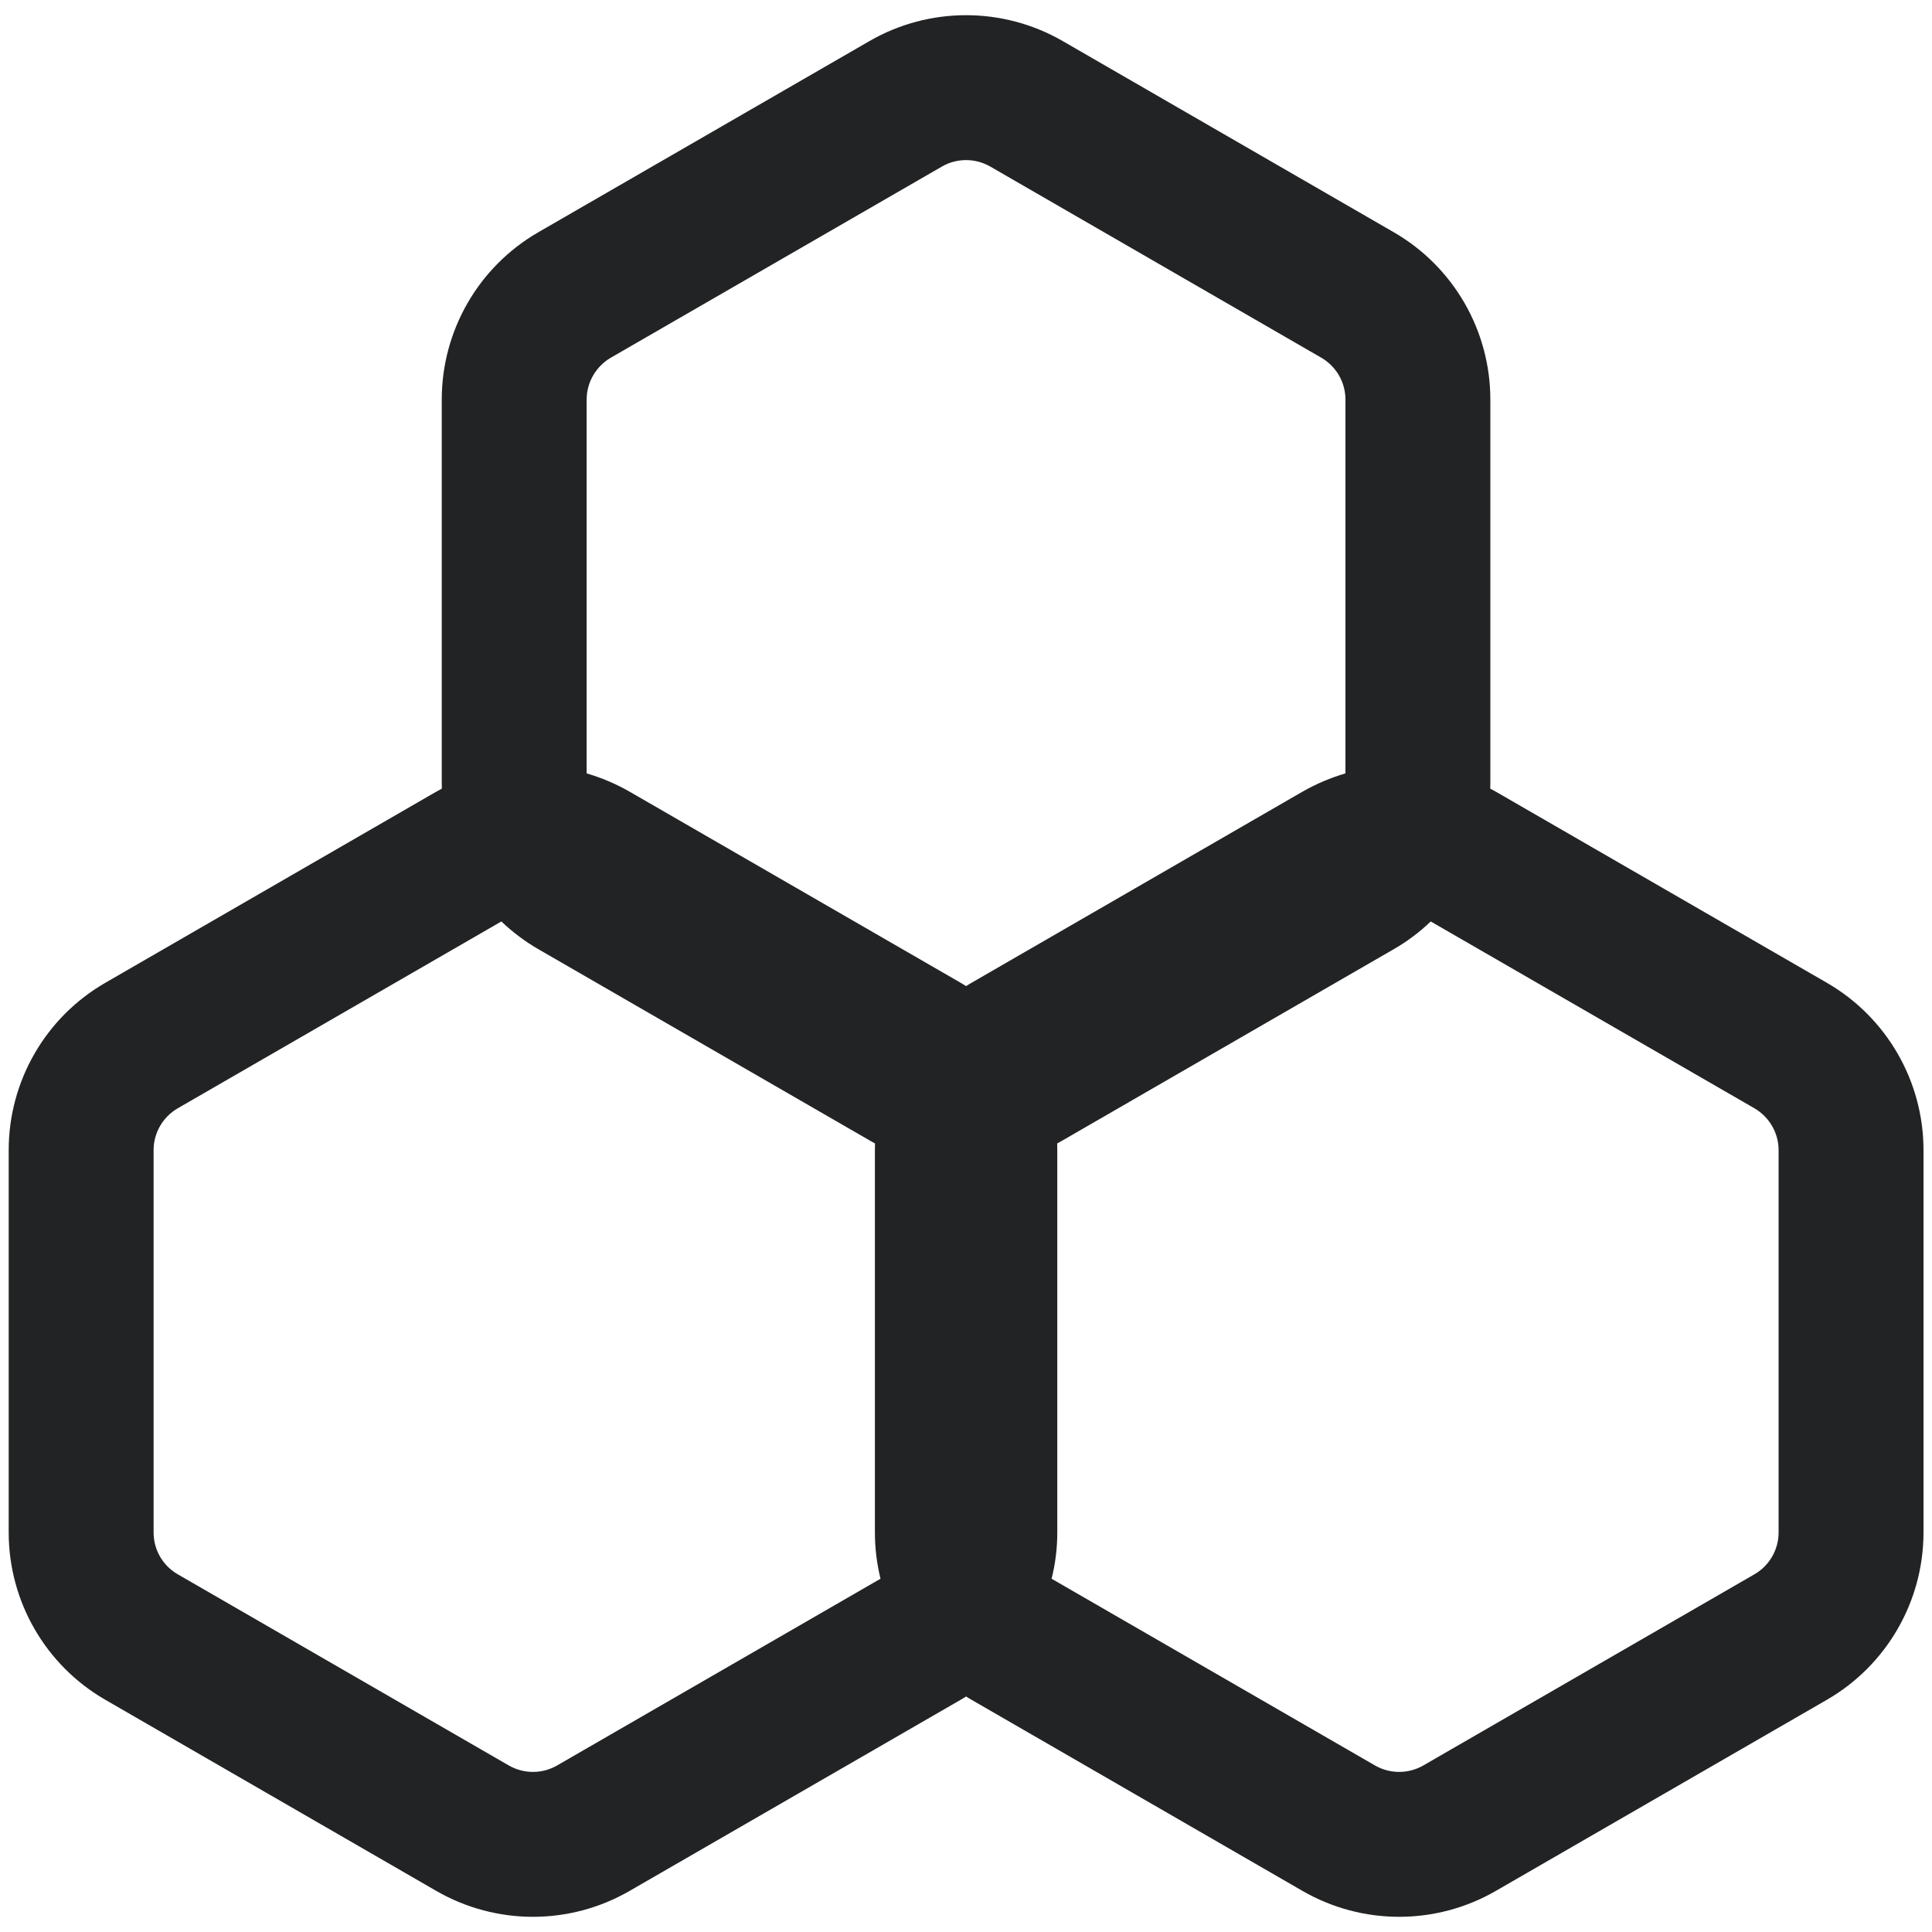 <svg width="20" height="20" viewBox="0 0 20 20" fill="none" xmlns="http://www.w3.org/2000/svg">
<path fill-rule="evenodd" clip-rule="evenodd" d="M15.427 8.164C15.428 8.14 15.428 8.117 15.428 8.094V4.136C15.428 3.422 15.047 2.761 14.428 2.404L11.001 0.425C10.382 0.068 9.619 0.068 9.001 0.425L5.573 2.404C4.954 2.761 4.573 3.422 4.573 4.136V8.094C4.573 8.117 4.574 8.14 4.574 8.164C4.555 8.174 4.536 8.185 4.517 8.195L1.09 10.174C0.471 10.531 0.09 11.192 0.09 11.906V15.864C0.09 16.578 0.471 17.239 1.09 17.596L4.517 19.575C5.136 19.932 5.898 19.932 6.517 19.575L9.945 17.596C9.964 17.585 9.982 17.574 10.001 17.562C10.019 17.574 10.038 17.585 10.057 17.596L13.484 19.575C14.103 19.932 14.865 19.932 15.484 19.575L18.912 17.596C19.53 17.239 19.912 16.578 19.912 15.864V11.906C19.912 11.192 19.53 10.531 18.912 10.174L15.484 8.195C15.465 8.185 15.446 8.174 15.427 8.164ZM13.678 3.703L10.251 1.724C10.096 1.635 9.905 1.635 9.751 1.724L6.323 3.703C6.169 3.793 6.073 3.958 6.073 4.136V8.006C6.226 8.051 6.376 8.114 6.517 8.195L9.945 10.174C9.964 10.185 9.982 10.196 10.001 10.208C10.019 10.196 10.038 10.185 10.057 10.174L13.484 8.195C13.626 8.114 13.775 8.051 13.928 8.006V4.136C13.928 3.958 13.833 3.793 13.678 3.703ZM10.886 16.343C10.925 16.188 10.945 16.027 10.945 15.864V11.906C10.945 11.883 10.944 11.86 10.944 11.837C10.963 11.826 10.982 11.816 11.001 11.805L14.428 9.826C14.569 9.745 14.697 9.648 14.811 9.539L18.162 11.473C18.316 11.563 18.412 11.728 18.412 11.906V15.864C18.412 16.043 18.316 16.208 18.162 16.297L14.734 18.276C14.579 18.365 14.389 18.365 14.234 18.276L10.886 16.343ZM9.058 11.837C9.057 11.86 9.057 11.883 9.057 11.906V15.864C9.057 16.027 9.077 16.188 9.115 16.343L5.767 18.276C5.613 18.365 5.422 18.365 5.267 18.276L1.84 16.297C1.685 16.208 1.59 16.043 1.59 15.864V11.906C1.59 11.728 1.685 11.563 1.84 11.473L5.19 9.539C5.305 9.648 5.433 9.745 5.573 9.826L9.001 11.805C9.02 11.816 9.039 11.826 9.058 11.837Z" fill="#222324"/>
</svg>
